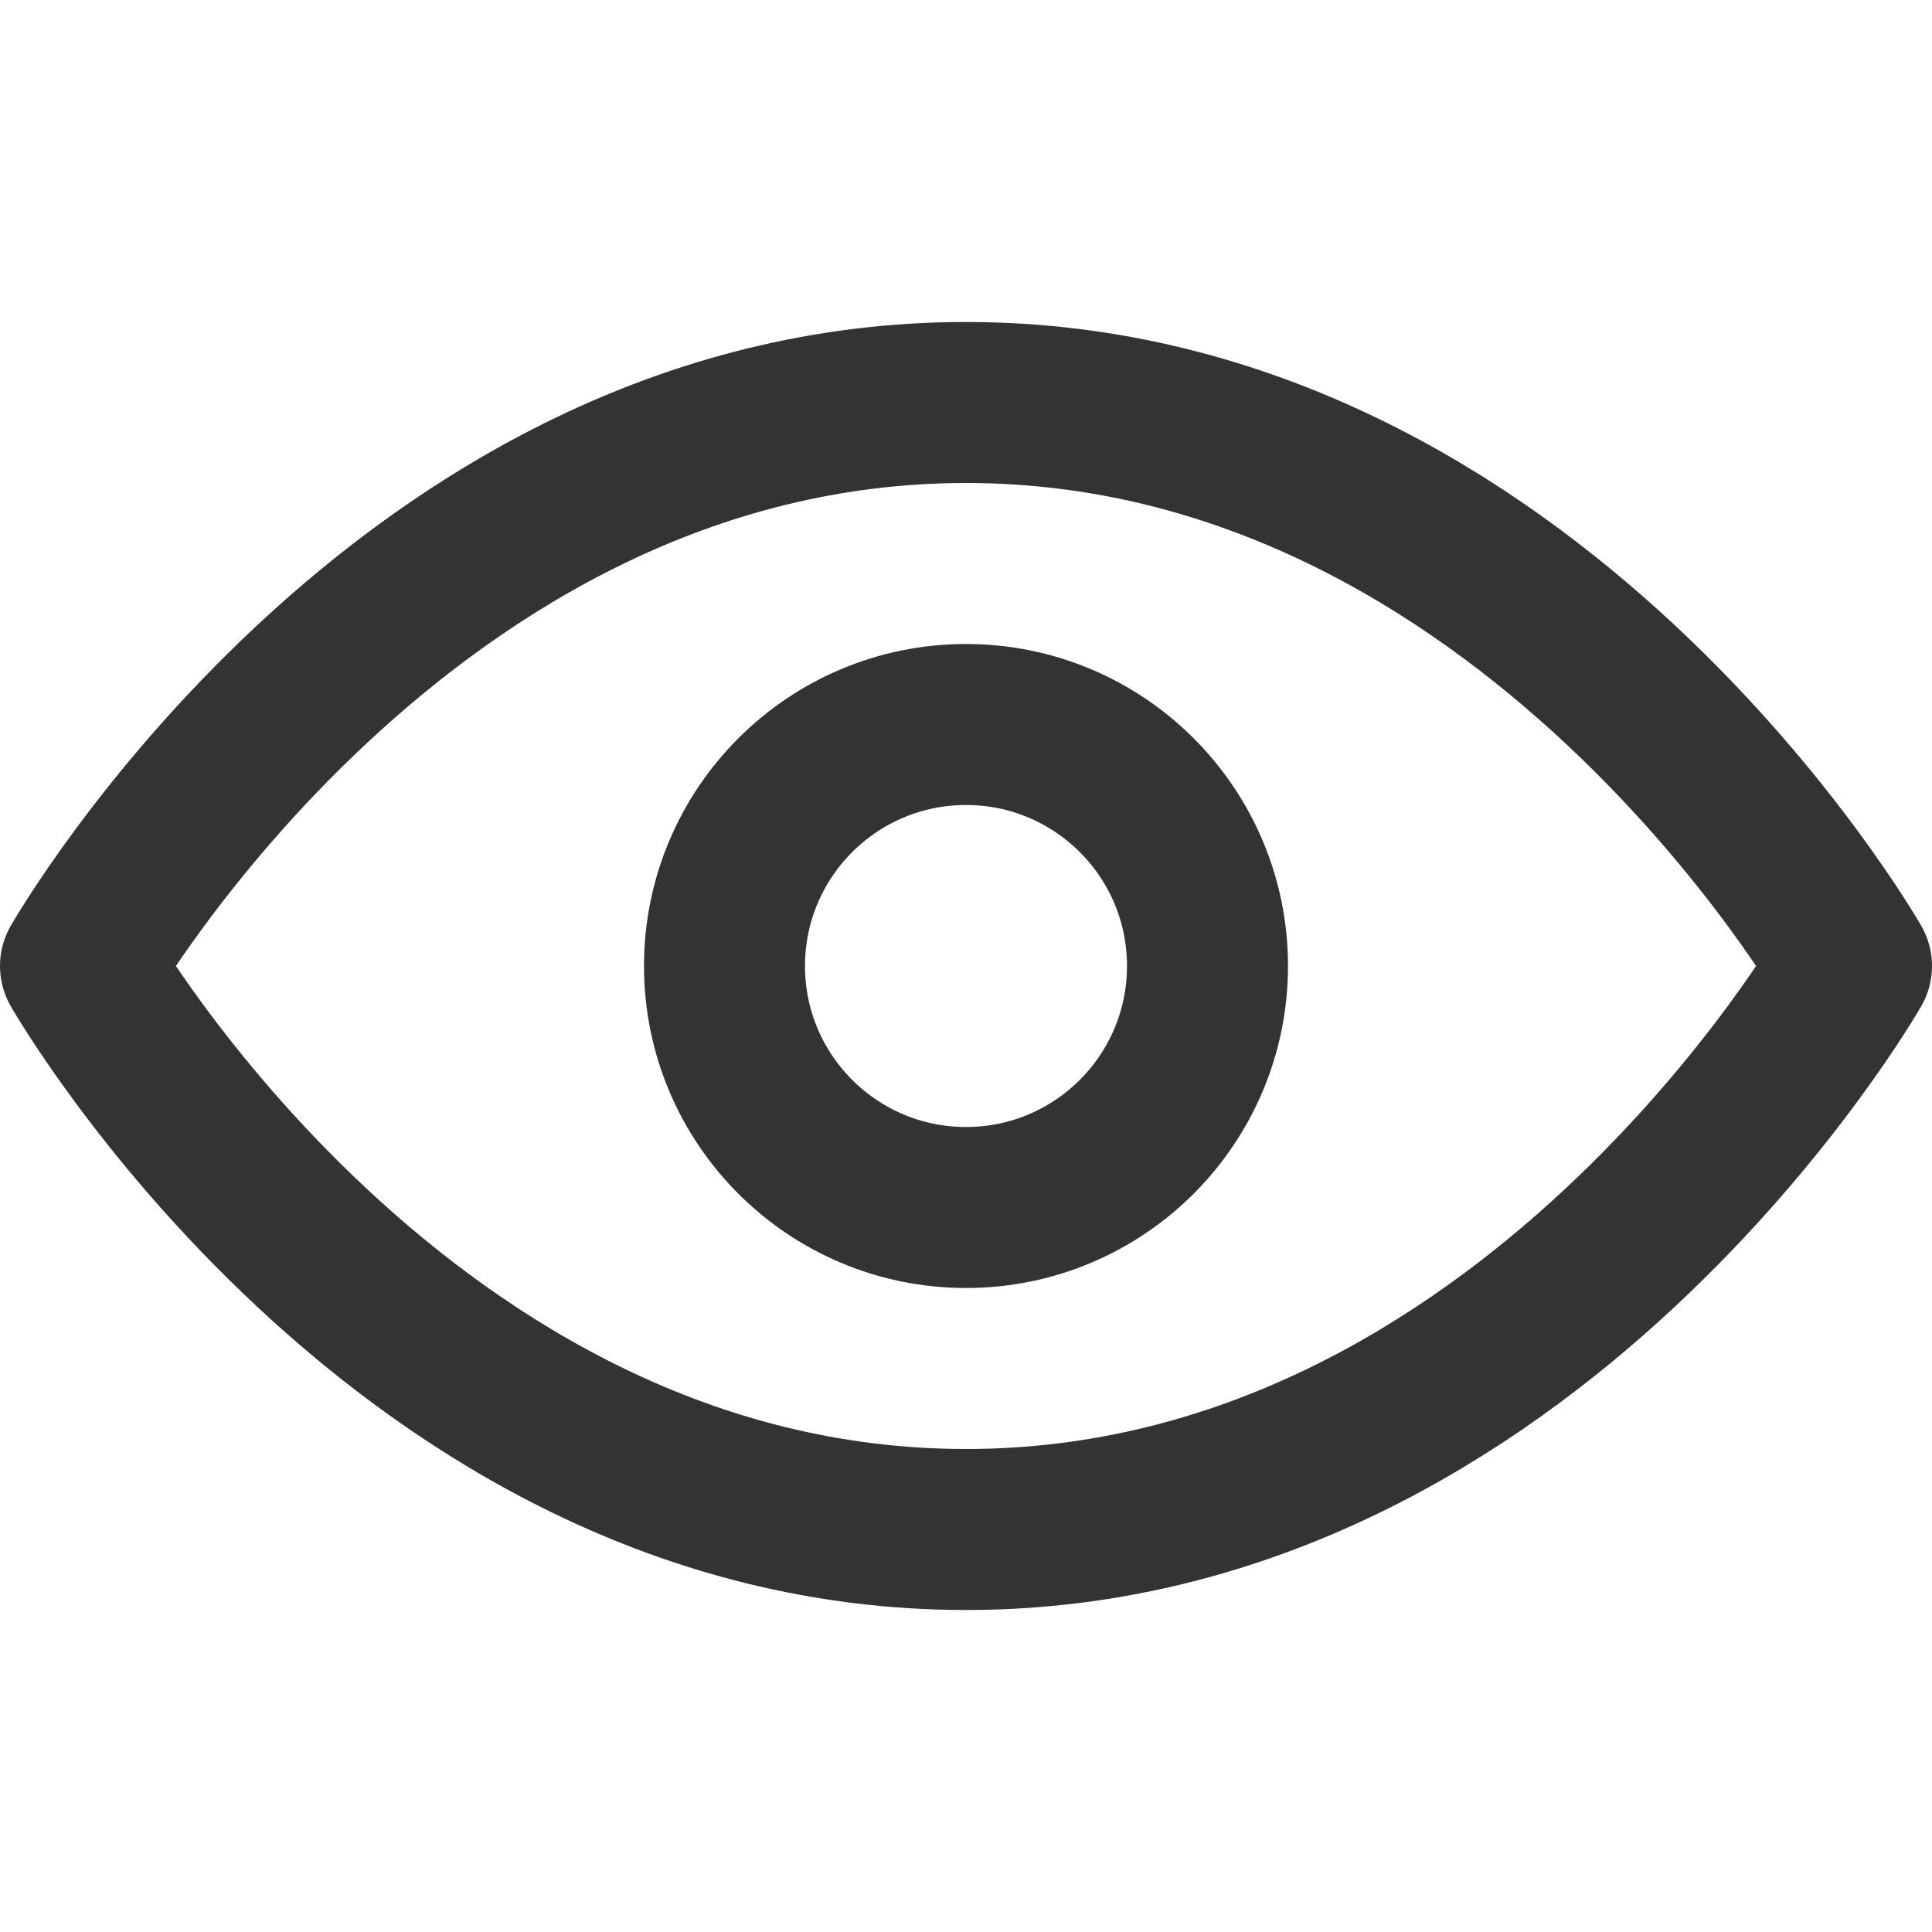 <svg xmlns="http://www.w3.org/2000/svg" width="24" height="24" fill="none" stroke="#333" stroke-width="2" stroke-linecap="round" stroke-linejoin="round" class="feather feather-eye">
  <path d="M1 12s4-7 11-7 11 7 11 7-4 7-11 7-11-7-11-7z"/>
  <circle cx="12" cy="12" r="3"/>
</svg>
